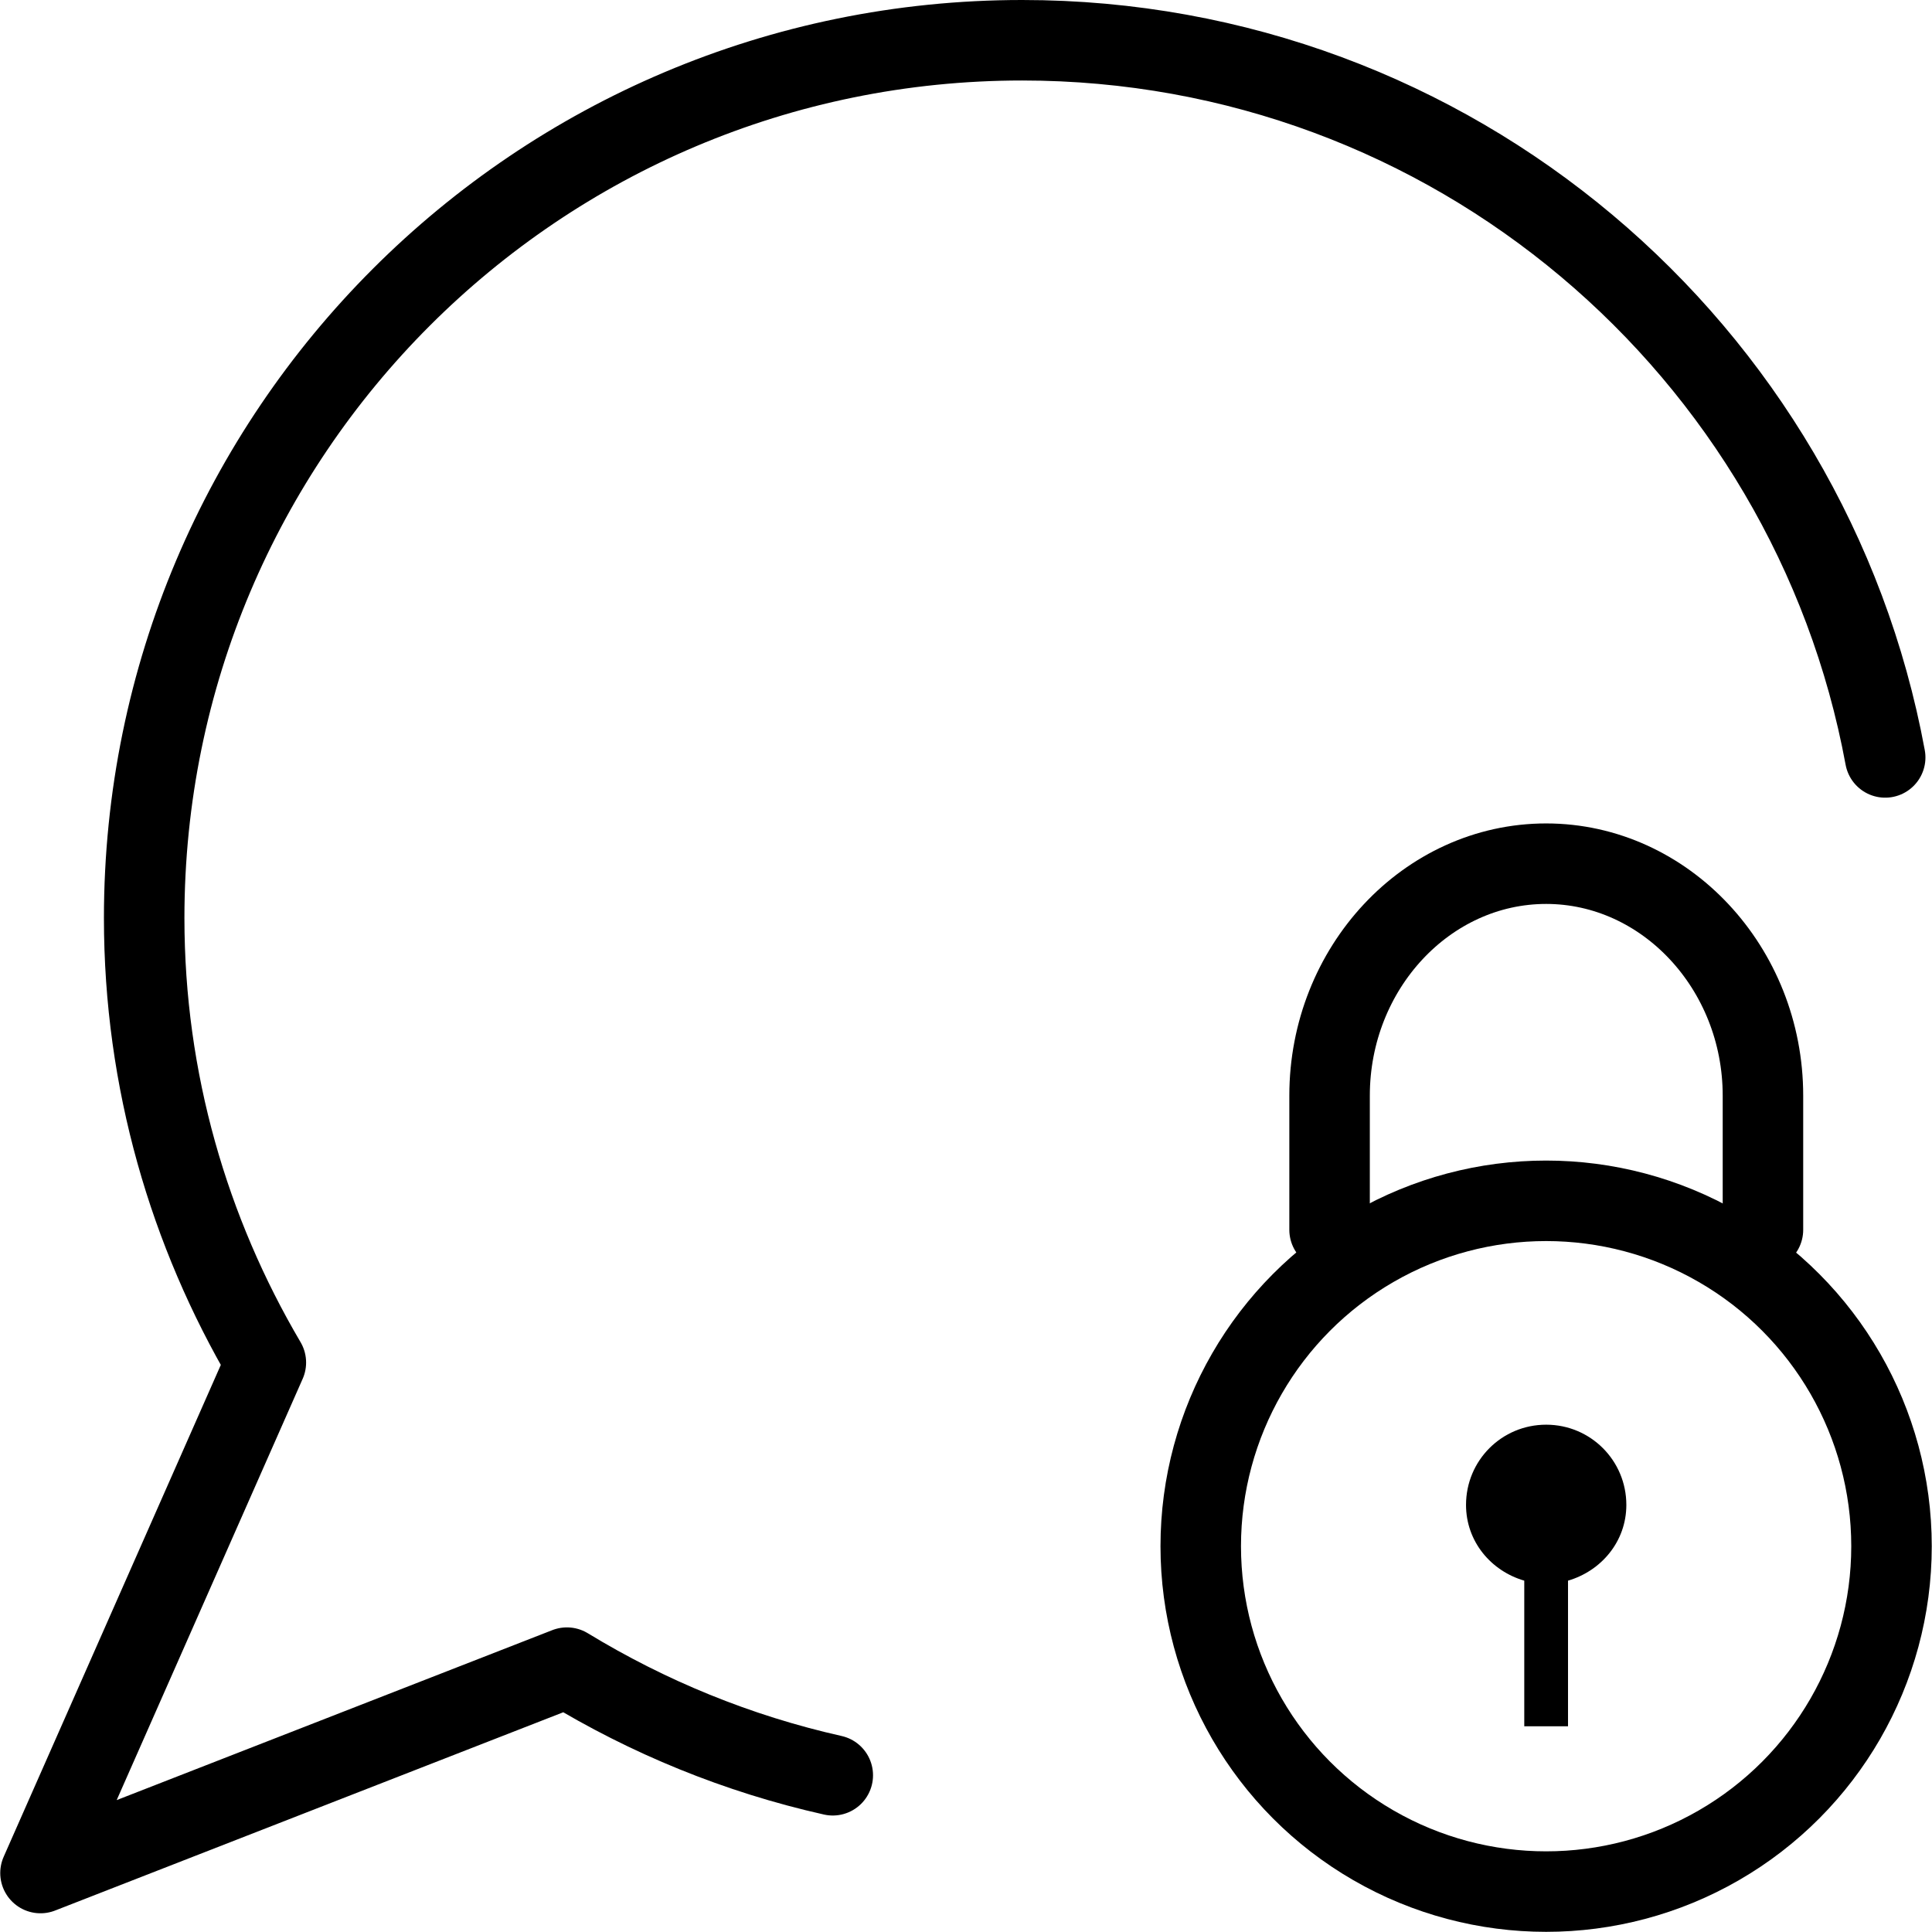 <?xml version="1.0" encoding="utf-8"?>
<!-- Generator: Adobe Illustrator 16.0.0, SVG Export Plug-In . SVG Version: 6.00 Build 0)  -->
<!DOCTYPE svg PUBLIC "-//W3C//DTD SVG 1.1//EN" "http://www.w3.org/Graphics/SVG/1.1/DTD/svg11.dtd">
<svg version="1.1" id="Layer_1" xmlns="http://www.w3.org/2000/svg" xmlns:xlink="http://www.w3.org/1999/xlink" x="0px" y="0px"
	 width="48px" height="48px" viewBox="0 0 48 48" enable-background="new 0 0 48 48" xml:space="preserve">
<g>
	<g>
		
			<circle fill="none" stroke="#000000" stroke-width="2" stroke-linecap="round" stroke-linejoin="round" stroke-miterlimit="10" cx="38.413" cy="38.415" r="8.581"/>
		<path fill="none" stroke="#000000" stroke-width="2" stroke-linecap="round" stroke-linejoin="round" stroke-miterlimit="10" d="
			M33.033,30.554v-3.333c0-3.168,2.416-5.763,5.381-5.763c2.958,0,5.386,2.594,5.386,5.763v3.333"/>
		<path d="M40.406,37.389c0-1.104-0.89-1.993-1.992-1.993c-1.104,0-1.991,0.889-1.991,1.993c0,0.906,0.617,1.64,1.447,1.882v3.618
			h1.087v-3.618C39.786,39.028,40.406,38.295,40.406,37.389z"/>
	</g>
	<path fill="none" stroke="#000000" stroke-width="2" stroke-linecap="round" stroke-linejoin="round" stroke-miterlimit="10" d="
		M46.837,18.818C44.966,8.675,36.076,1,25.395,1C13.344,1,3.582,10.761,3.582,22.809c0,4.039,1.116,7.805,3.023,11.043L1.006,46.535
		l13.079-5.103c2.016,1.228,4.239,2.143,6.605,2.674"/>
</g>
</svg>
